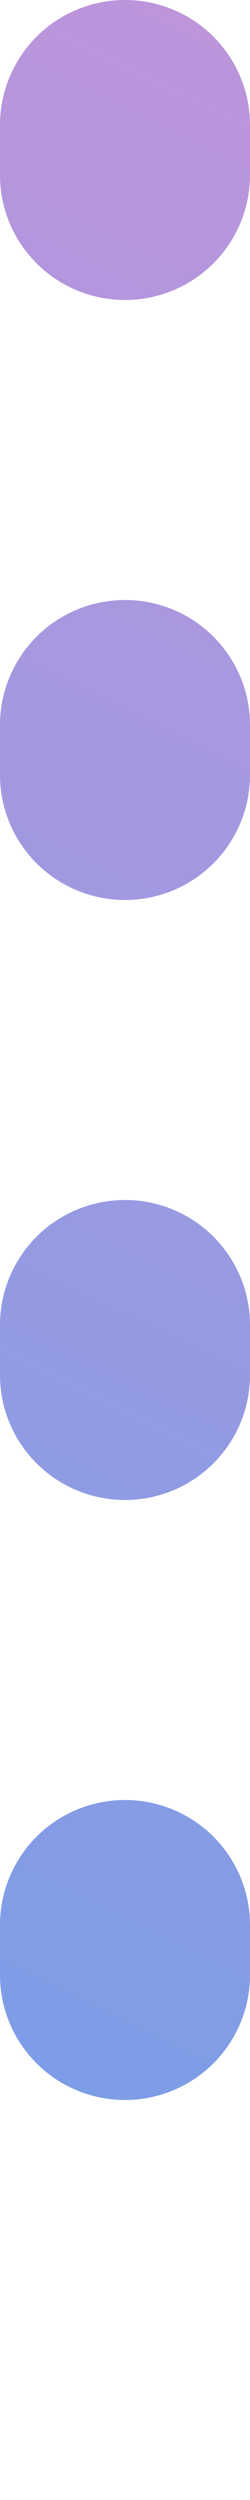 <svg width="10" height="100" viewBox="0 0 10 100" fill="none" xmlns="http://www.w3.org/2000/svg">
<path d="M5 5L5 95" stroke="url(#paint0_linear)" stroke-width="10" stroke-linecap="round" stroke-dasharray="2 22"/>
<defs>
<linearGradient id="paint0_linear" x1="2.309" y1="103.104" x2="53.291" y2="-0.874" gradientUnits="userSpaceOnUse">
<stop stop-color="#6E9FE9"/>
<stop offset="1" stop-color="#CE93D8"/>
<stop offset="1" stop-color="#CE93D8"/>
</linearGradient>
</defs>
</svg>
